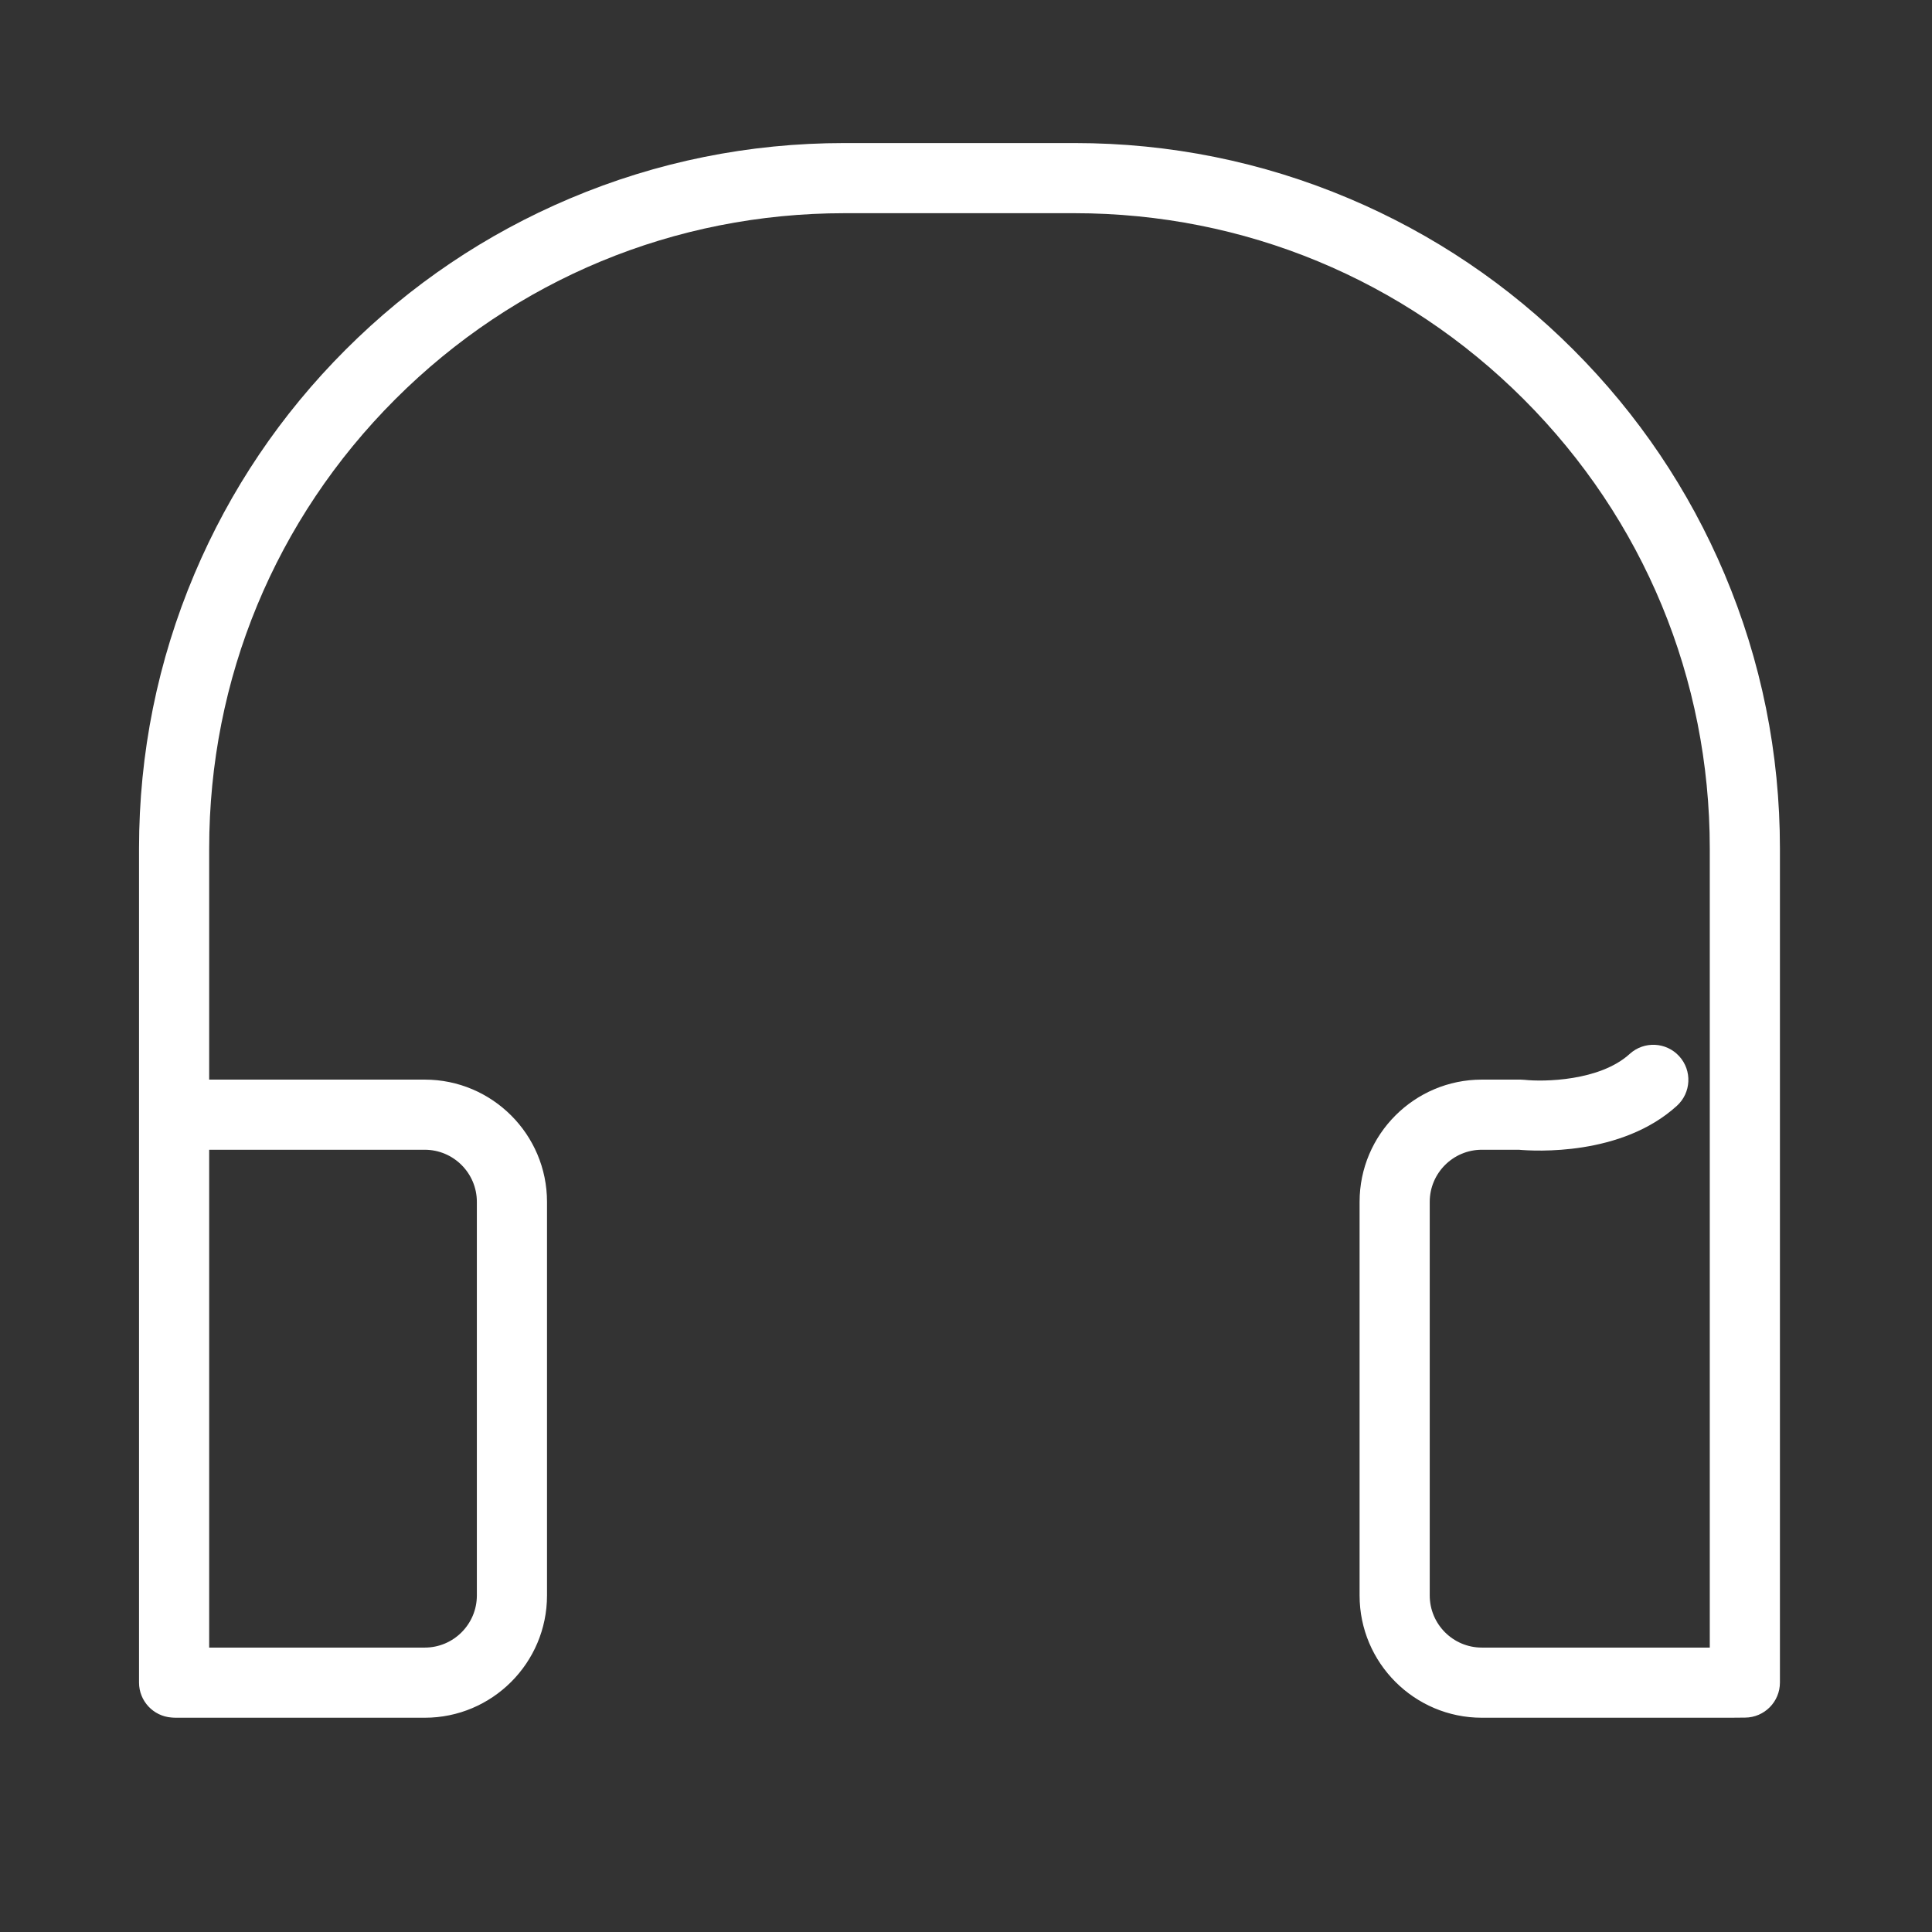 <svg t="1658306872406" class="icon" viewBox="0 0 1024 1024" version="1.1" xmlns="http://www.w3.org/2000/svg" p-id="2396" width="200" height="200"><rect x="0" y="0" width="1024" height="1024" fill="#333333" stroke="none"/><path d="M917.298 910.437 785.409 910.437c-35.731 0-64.799-29.069-64.799-64.8L720.61 637.009c0-35.729 29.068-64.795 64.799-64.795l20.49 0c0.704 0 1.408 0.04 2.108 0.119 10.079 1.09 39.864 0.746 55.762-13.729 7.59-6.911 19.348-6.363 26.261 1.23 6.912 7.591 6.362 19.349-1.23 26.261-29.435 26.802-75.577 24.036-83.805 23.298l-19.587 0c-15.23 0-27.62 12.388-27.62 27.616l0 208.628c0 15.231 12.39 27.621 27.62 27.621l120.811 0L906.218 449.707c0-89.938-35.025-174.493-98.619-238.089-63.595-63.595-148.15-98.619-238.089-98.619L447.571 113c-89.936 0-174.49 35.024-238.084 98.619-63.595 63.595-98.619 148.15-98.619 238.089l0 122.507 114.261 0c35.729 0 64.796 29.066 64.796 64.795l0 208.628c0 35.731-29.067 64.8-64.796 64.8L93.236 910.437c-0.426 0-0.851-0.014-1.275-0.043l-0.96-0.065c-9.749-0.67-17.314-8.774-17.314-18.546L73.687 449.707c0-50.466 9.888-99.433 29.389-145.54 18.832-44.524 45.788-84.508 80.119-118.839S257.509 124.042 302.033 105.209c46.106-19.502 95.072-29.389 145.538-29.389l121.941 0c50.466 0 99.433 9.888 145.54 29.389 44.525 18.832 84.508 45.788 118.839 80.119 34.332 34.331 61.288 74.315 80.12 118.839 19.502 46.107 29.389 95.073 29.389 145.54l0 442.074c0 10.203-8.223 18.499-18.427 18.589l-7.511 0.065C917.407 910.437 917.352 910.437 917.298 910.437zM110.867 873.258l114.261 0c15.228 0 27.616-12.39 27.616-27.621L252.744 637.009c0-15.228-12.388-27.616-27.616-27.616L110.867 609.393 110.867 873.258z" p-id="2397" fill="#ffffff"></path></svg>